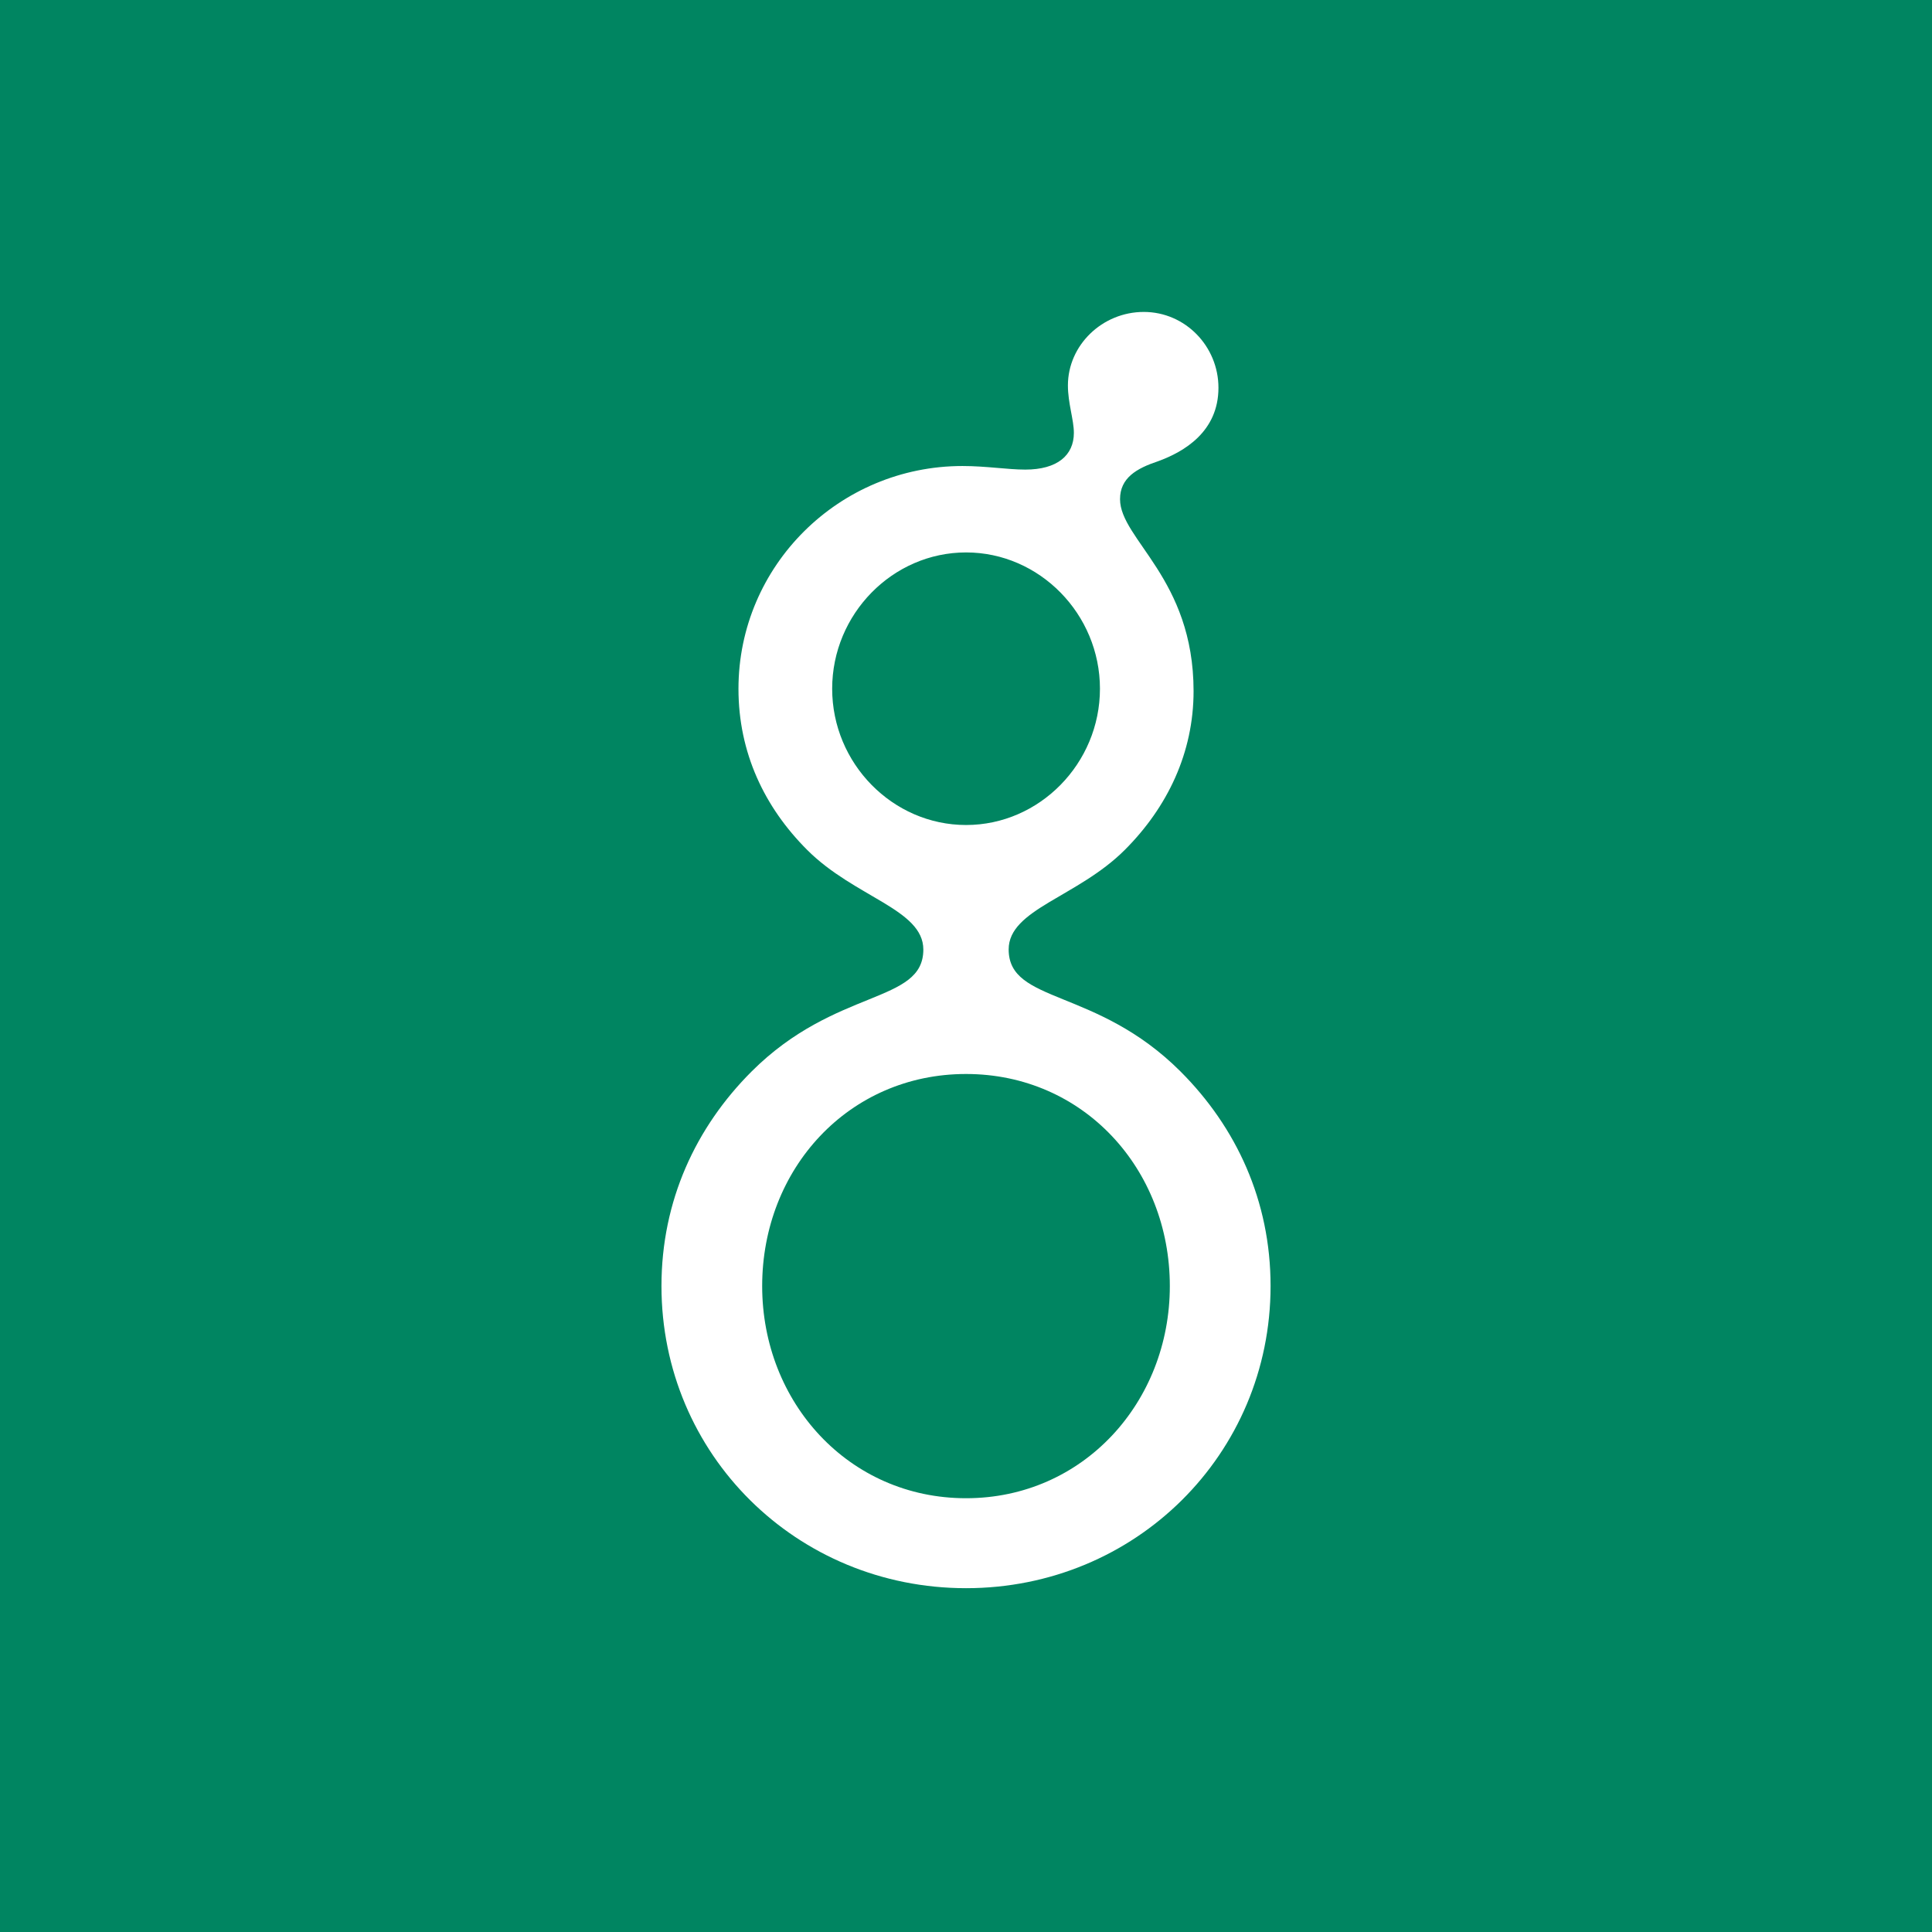 <svg width="48" height="48" viewBox="0 0 48 48" fill="none" xmlns="http://www.w3.org/2000/svg">
<rect width="48" height="48" fill="#008561"/>
<path d="M29.654 17.17C29.654 18.701 29.006 20.055 27.946 21.115C26.768 22.293 25.06 22.588 25.06 23.588C25.06 24.942 27.239 24.53 29.33 26.621C30.714 28.005 31.567 29.831 31.567 31.95C31.567 36.13 28.21 39.458 24.001 39.458C19.79 39.457 16.434 36.134 16.434 31.951C16.434 29.832 17.288 28.006 18.672 26.622C20.762 24.533 22.94 24.945 22.94 23.591C22.94 22.589 21.233 22.295 20.055 21.117C18.994 20.057 18.347 18.703 18.347 17.113C18.347 14.051 20.85 11.578 23.912 11.578C24.501 11.578 25.031 11.667 25.472 11.667C26.268 11.667 26.68 11.313 26.68 10.754C26.68 10.43 26.532 10.017 26.532 9.576C26.532 8.575 27.386 7.75 28.417 7.75C29.447 7.75 30.272 8.604 30.272 9.634C30.272 10.724 29.418 11.225 28.77 11.46C28.24 11.637 27.827 11.872 27.827 12.402C27.827 13.4 29.654 14.373 29.654 17.17ZM29.064 31.952C29.064 29.039 26.915 26.683 24.001 26.683C21.085 26.683 18.936 29.038 18.936 31.952C18.936 34.838 21.085 37.223 24.001 37.223C26.914 37.223 29.064 34.835 29.064 31.952ZM27.328 17.111C27.328 15.257 25.827 13.725 24.002 13.725C22.176 13.725 20.675 15.257 20.675 17.111C20.675 18.966 22.176 20.497 24.002 20.497C25.827 20.497 27.328 18.966 27.328 17.111Z" fill="white"/>
</svg>
